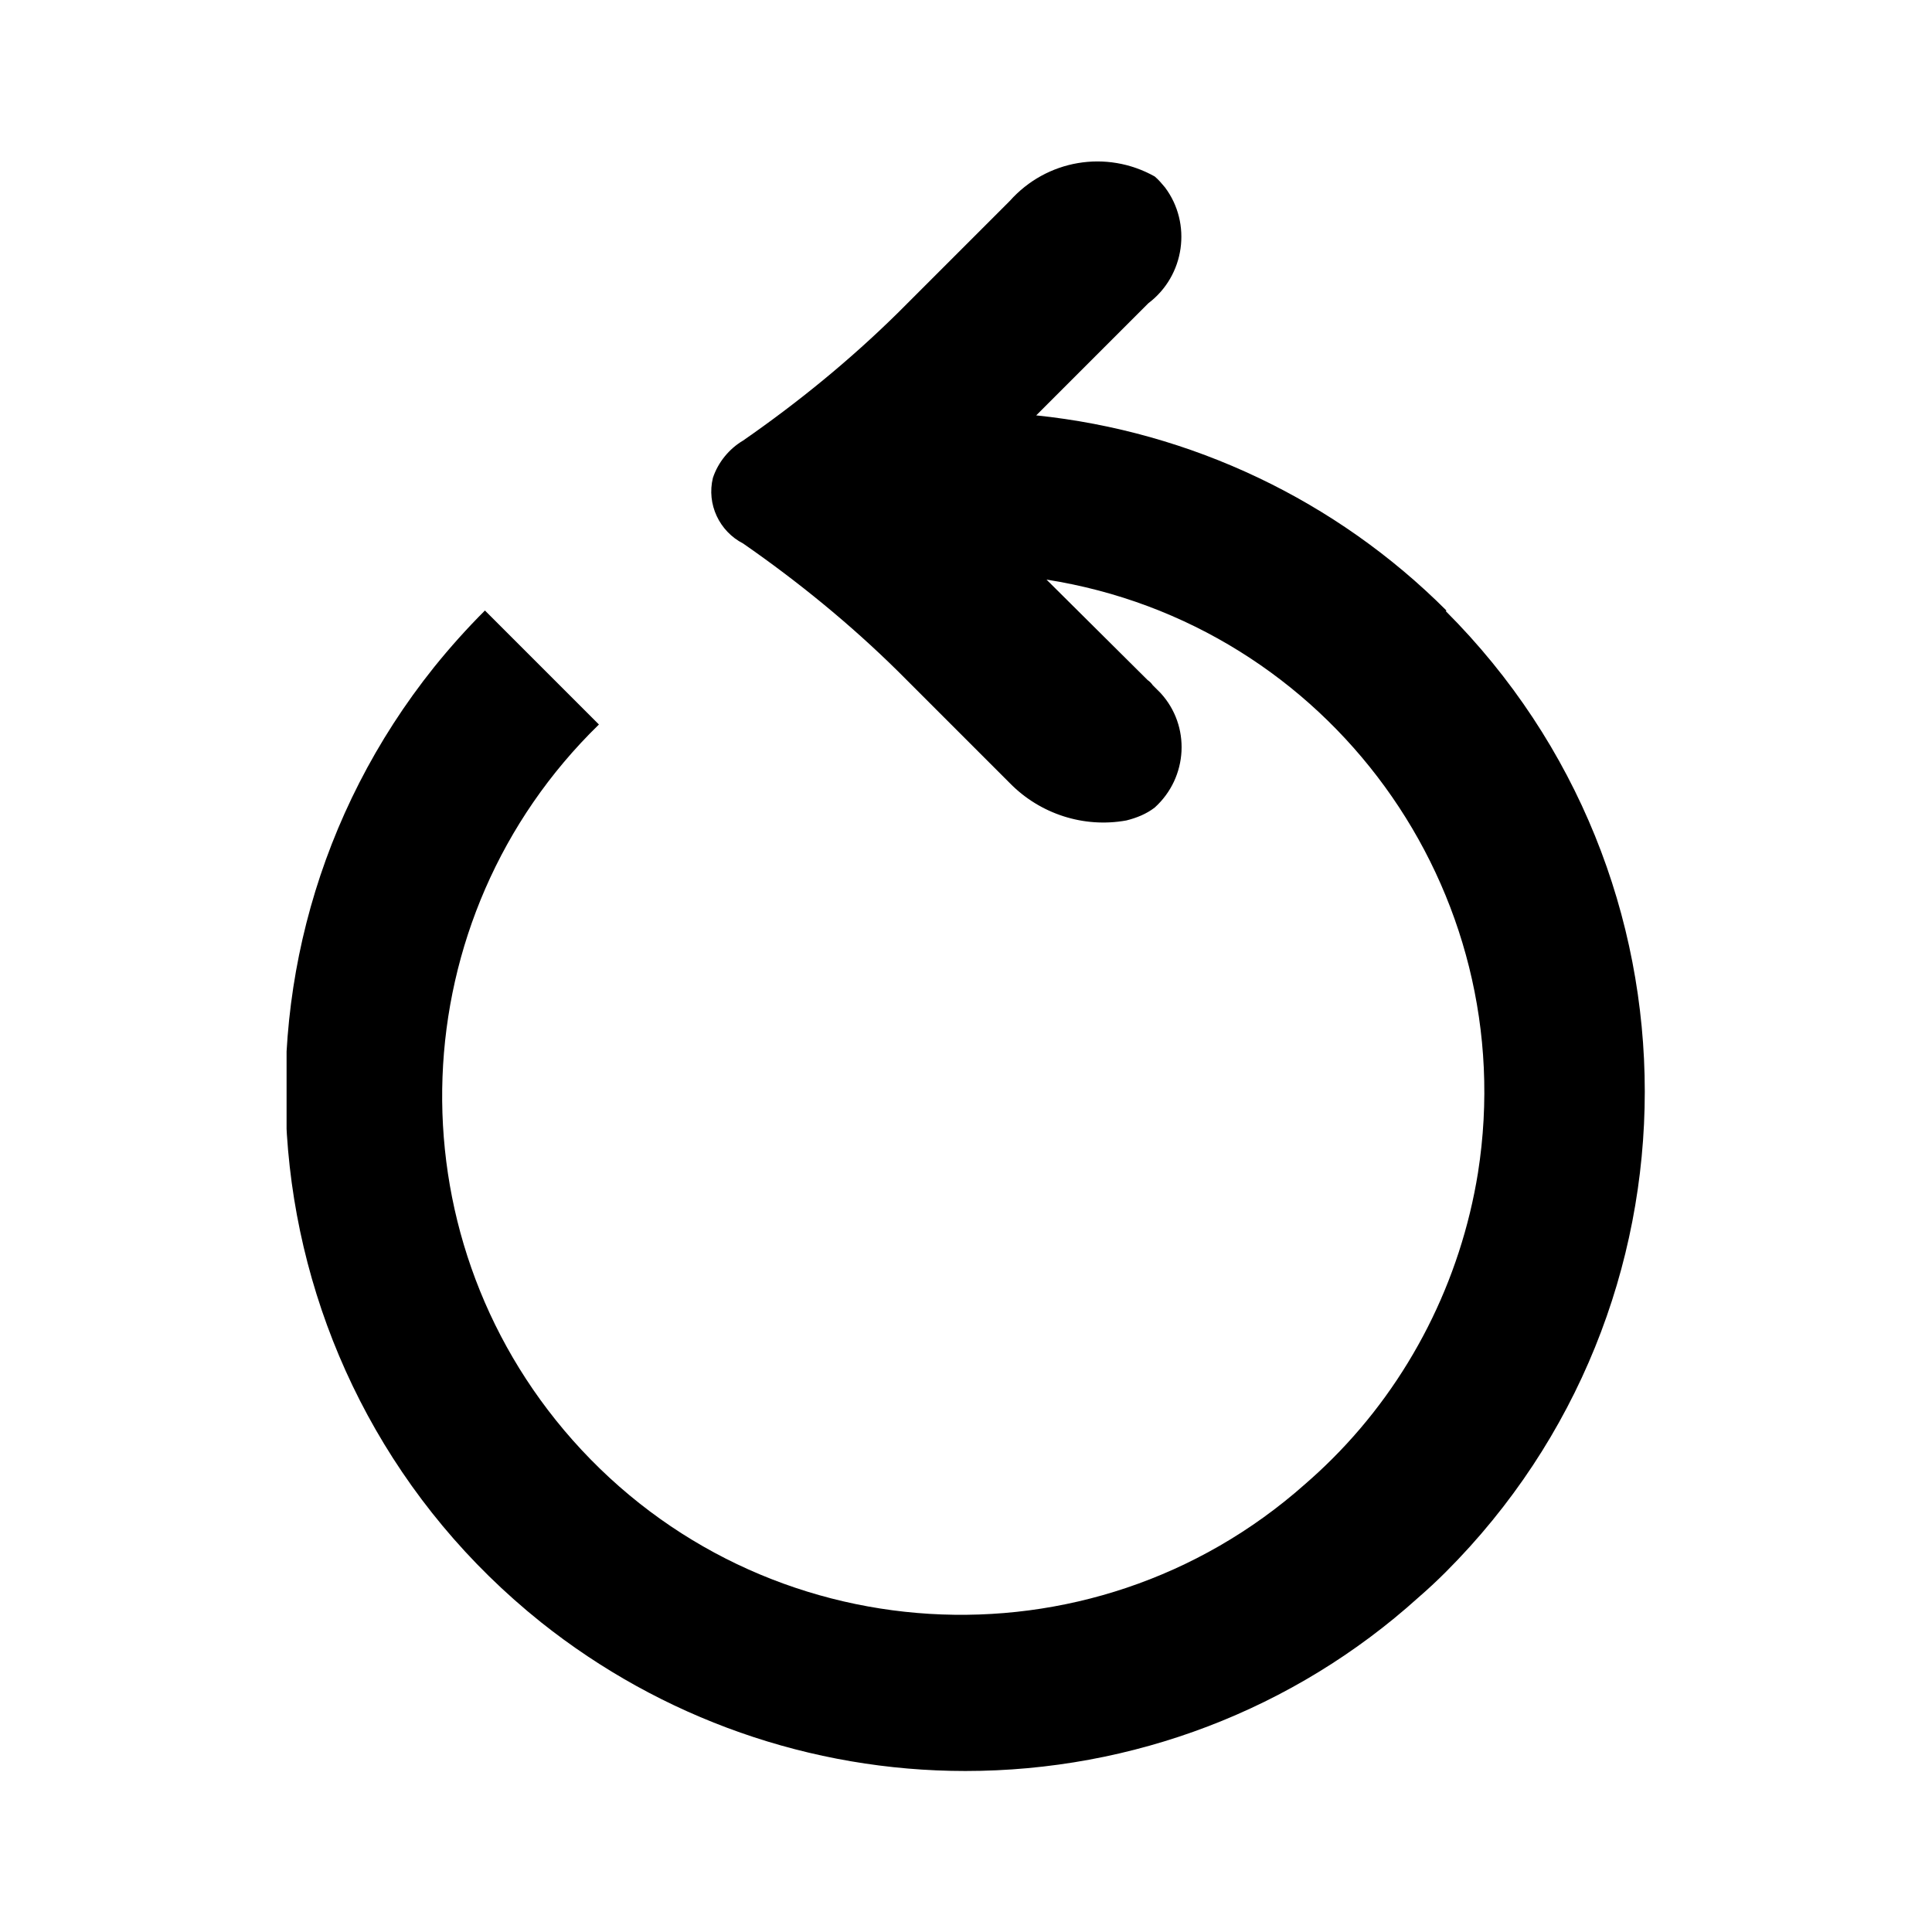 <?xml version="1.0" encoding="UTF-8"?>
<svg id="Capa_1" xmlns="http://www.w3.org/2000/svg" xmlns:xlink="http://www.w3.org/1999/xlink" viewBox="0 0 30 30">
  <defs>
    <style>
      .cls-1 {
        fill: currentColor;
      }

      .cls-2 {
        fill: currentColor;
      }

      .cls-3 {
        clip-path: url(#clippath);
      }
    </style>
    <clipPath id="clippath">
      <rect class="cls-1" x="4.45" y="2.5" width="21.1" height="25"/>
    </clipPath>
  </defs>
  <g class="cls-3">
    <g id="Grupo_35676">
      <path id="Trazado_19606" class="cls-2" d="M22.46,9.48c-1.71-1.71-3.96-2.78-6.37-3.03l1.74-1.74c.57-.43.68-1.24.26-1.8-.05-.06-.1-.12-.16-.17-.75-.42-1.68-.26-2.25.38l-1.74,1.74c-.74.73-1.55,1.39-2.4,1.98-.22.13-.39.34-.47.58-.1.41.1.83.47,1.02.85.59,1.66,1.25,2.4,1.98l1.74,1.74c.47.48,1.15.7,1.81.58.16-.04.31-.1.44-.2.52-.47.56-1.27.09-1.78-.04-.04-.08-.08-.12-.12-.02-.03-.05-.06-.08-.08l-1.57-1.56c4.39.69,7.39,4.82,6.7,9.21-.27,1.68-1.06,3.24-2.26,4.44-.14.14-.28.27-.43.4-3.33,2.95-8.42,2.64-11.37-.69-2.85-3.22-2.67-8.11.41-11.11l-1.77-1.77c-.28.28-.54.57-.79.88-3.64,4.55-2.89,11.19,1.66,14.83,1.87,1.49,4.19,2.31,6.59,2.31,2.6,0,5.1-.95,7.03-2.69.15-.13.29-.26.43-.4,4.12-4.12,4.12-10.8,0-14.92,0,0,0,0,0,0"/>
    </g>
  </g>
</svg>
